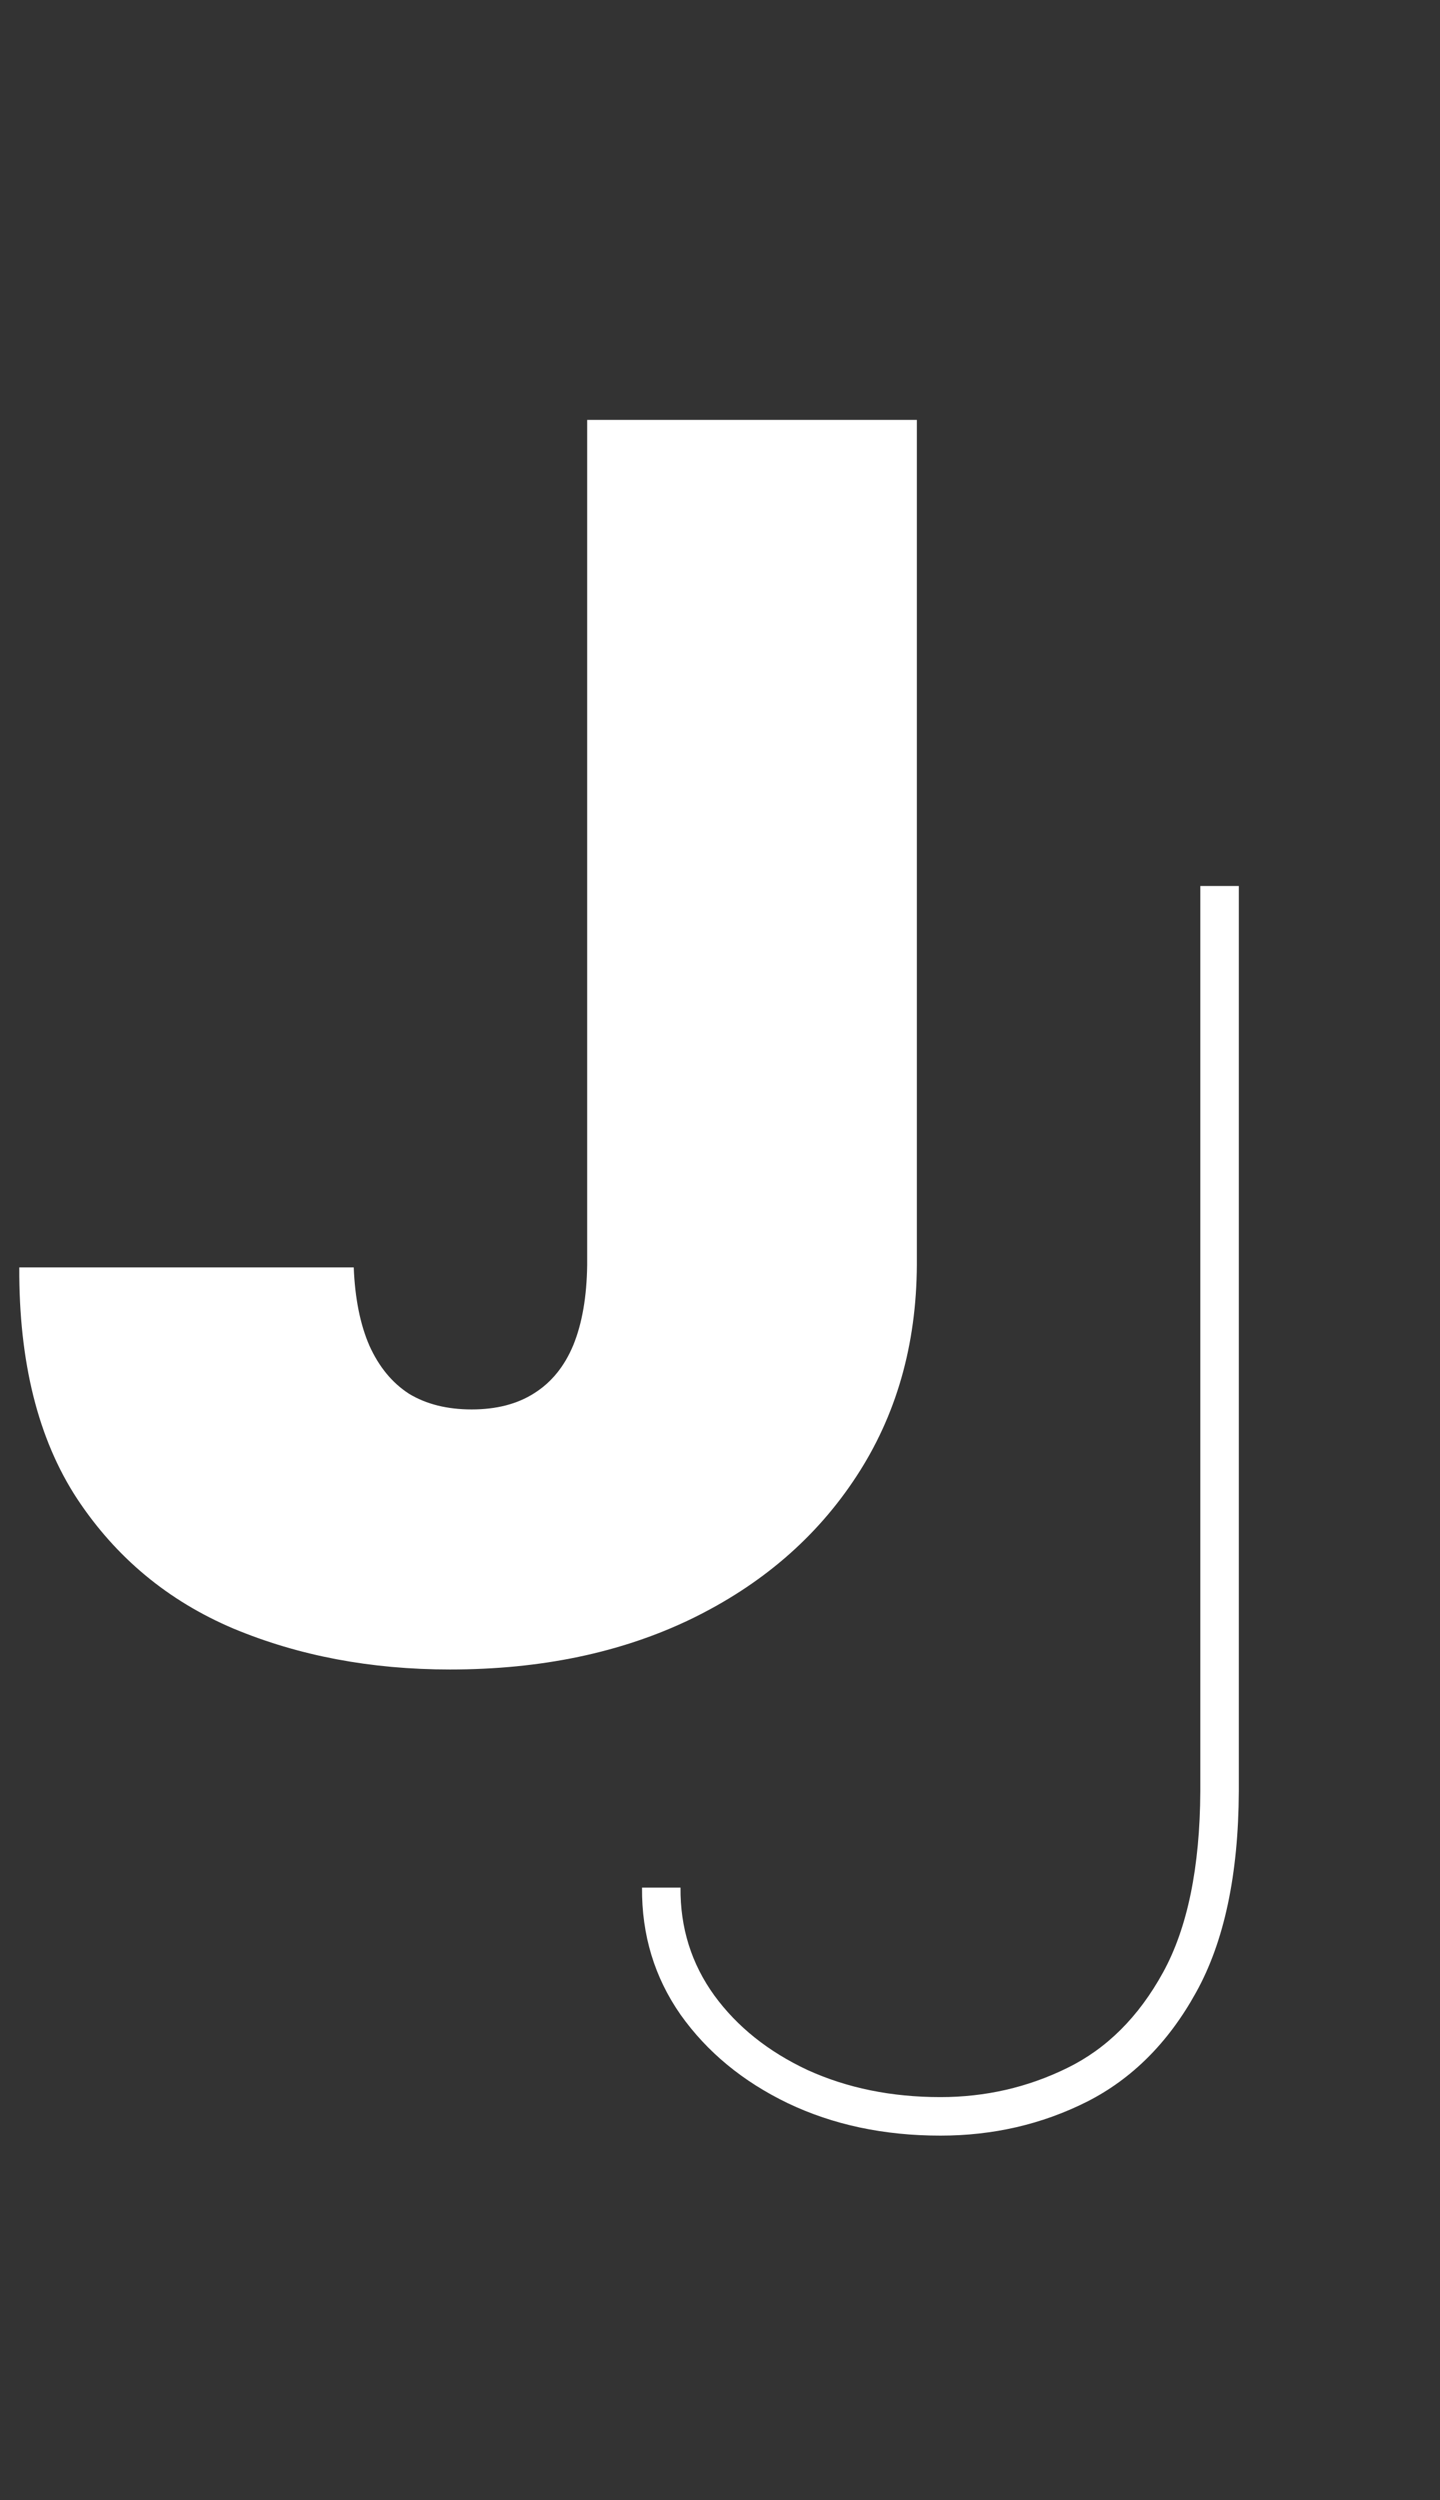 <svg width="34" height="59" viewBox="0 0 34 59" fill="none" xmlns="http://www.w3.org/2000/svg">
<rect x="0" y="0" width="34" height="59" fill="#333333" stroke="none"/>
<path d="M13.864 9.909H21.648V29.852C21.638 31.746 21.16 33.413 20.213 34.852C19.276 36.282 17.978 37.4 16.321 38.205C14.673 39 12.775 39.398 10.625 39.398C8.759 39.398 7.055 39.076 5.511 38.432C3.968 37.778 2.737 36.756 1.818 35.364C0.9 33.962 0.445 32.144 0.455 29.909H8.352C8.381 30.638 8.504 31.254 8.722 31.756C8.949 32.258 9.261 32.636 9.659 32.892C10.066 33.138 10.559 33.261 11.136 33.261C11.723 33.261 12.216 33.133 12.614 32.878C13.021 32.622 13.329 32.243 13.537 31.741C13.745 31.23 13.854 30.6 13.864 29.852V9.909Z" fill="white"/>
<path d="M28.341 20.909H29.25V42.273C29.241 44.242 28.904 45.824 28.241 47.017C27.588 48.201 26.726 49.062 25.656 49.602C24.596 50.133 23.445 50.398 22.204 50.398C20.869 50.398 19.667 50.142 18.597 49.631C17.536 49.119 16.693 48.423 16.068 47.543C15.453 46.662 15.15 45.663 15.159 44.545H16.068C16.059 45.492 16.324 46.34 16.864 47.088C17.403 47.827 18.137 48.414 19.065 48.849C20.003 49.276 21.049 49.489 22.204 49.489C23.265 49.489 24.259 49.261 25.188 48.807C26.125 48.352 26.883 47.599 27.46 46.548C28.038 45.497 28.331 44.072 28.341 42.273V20.909Z" fill="white"/>
</svg>
